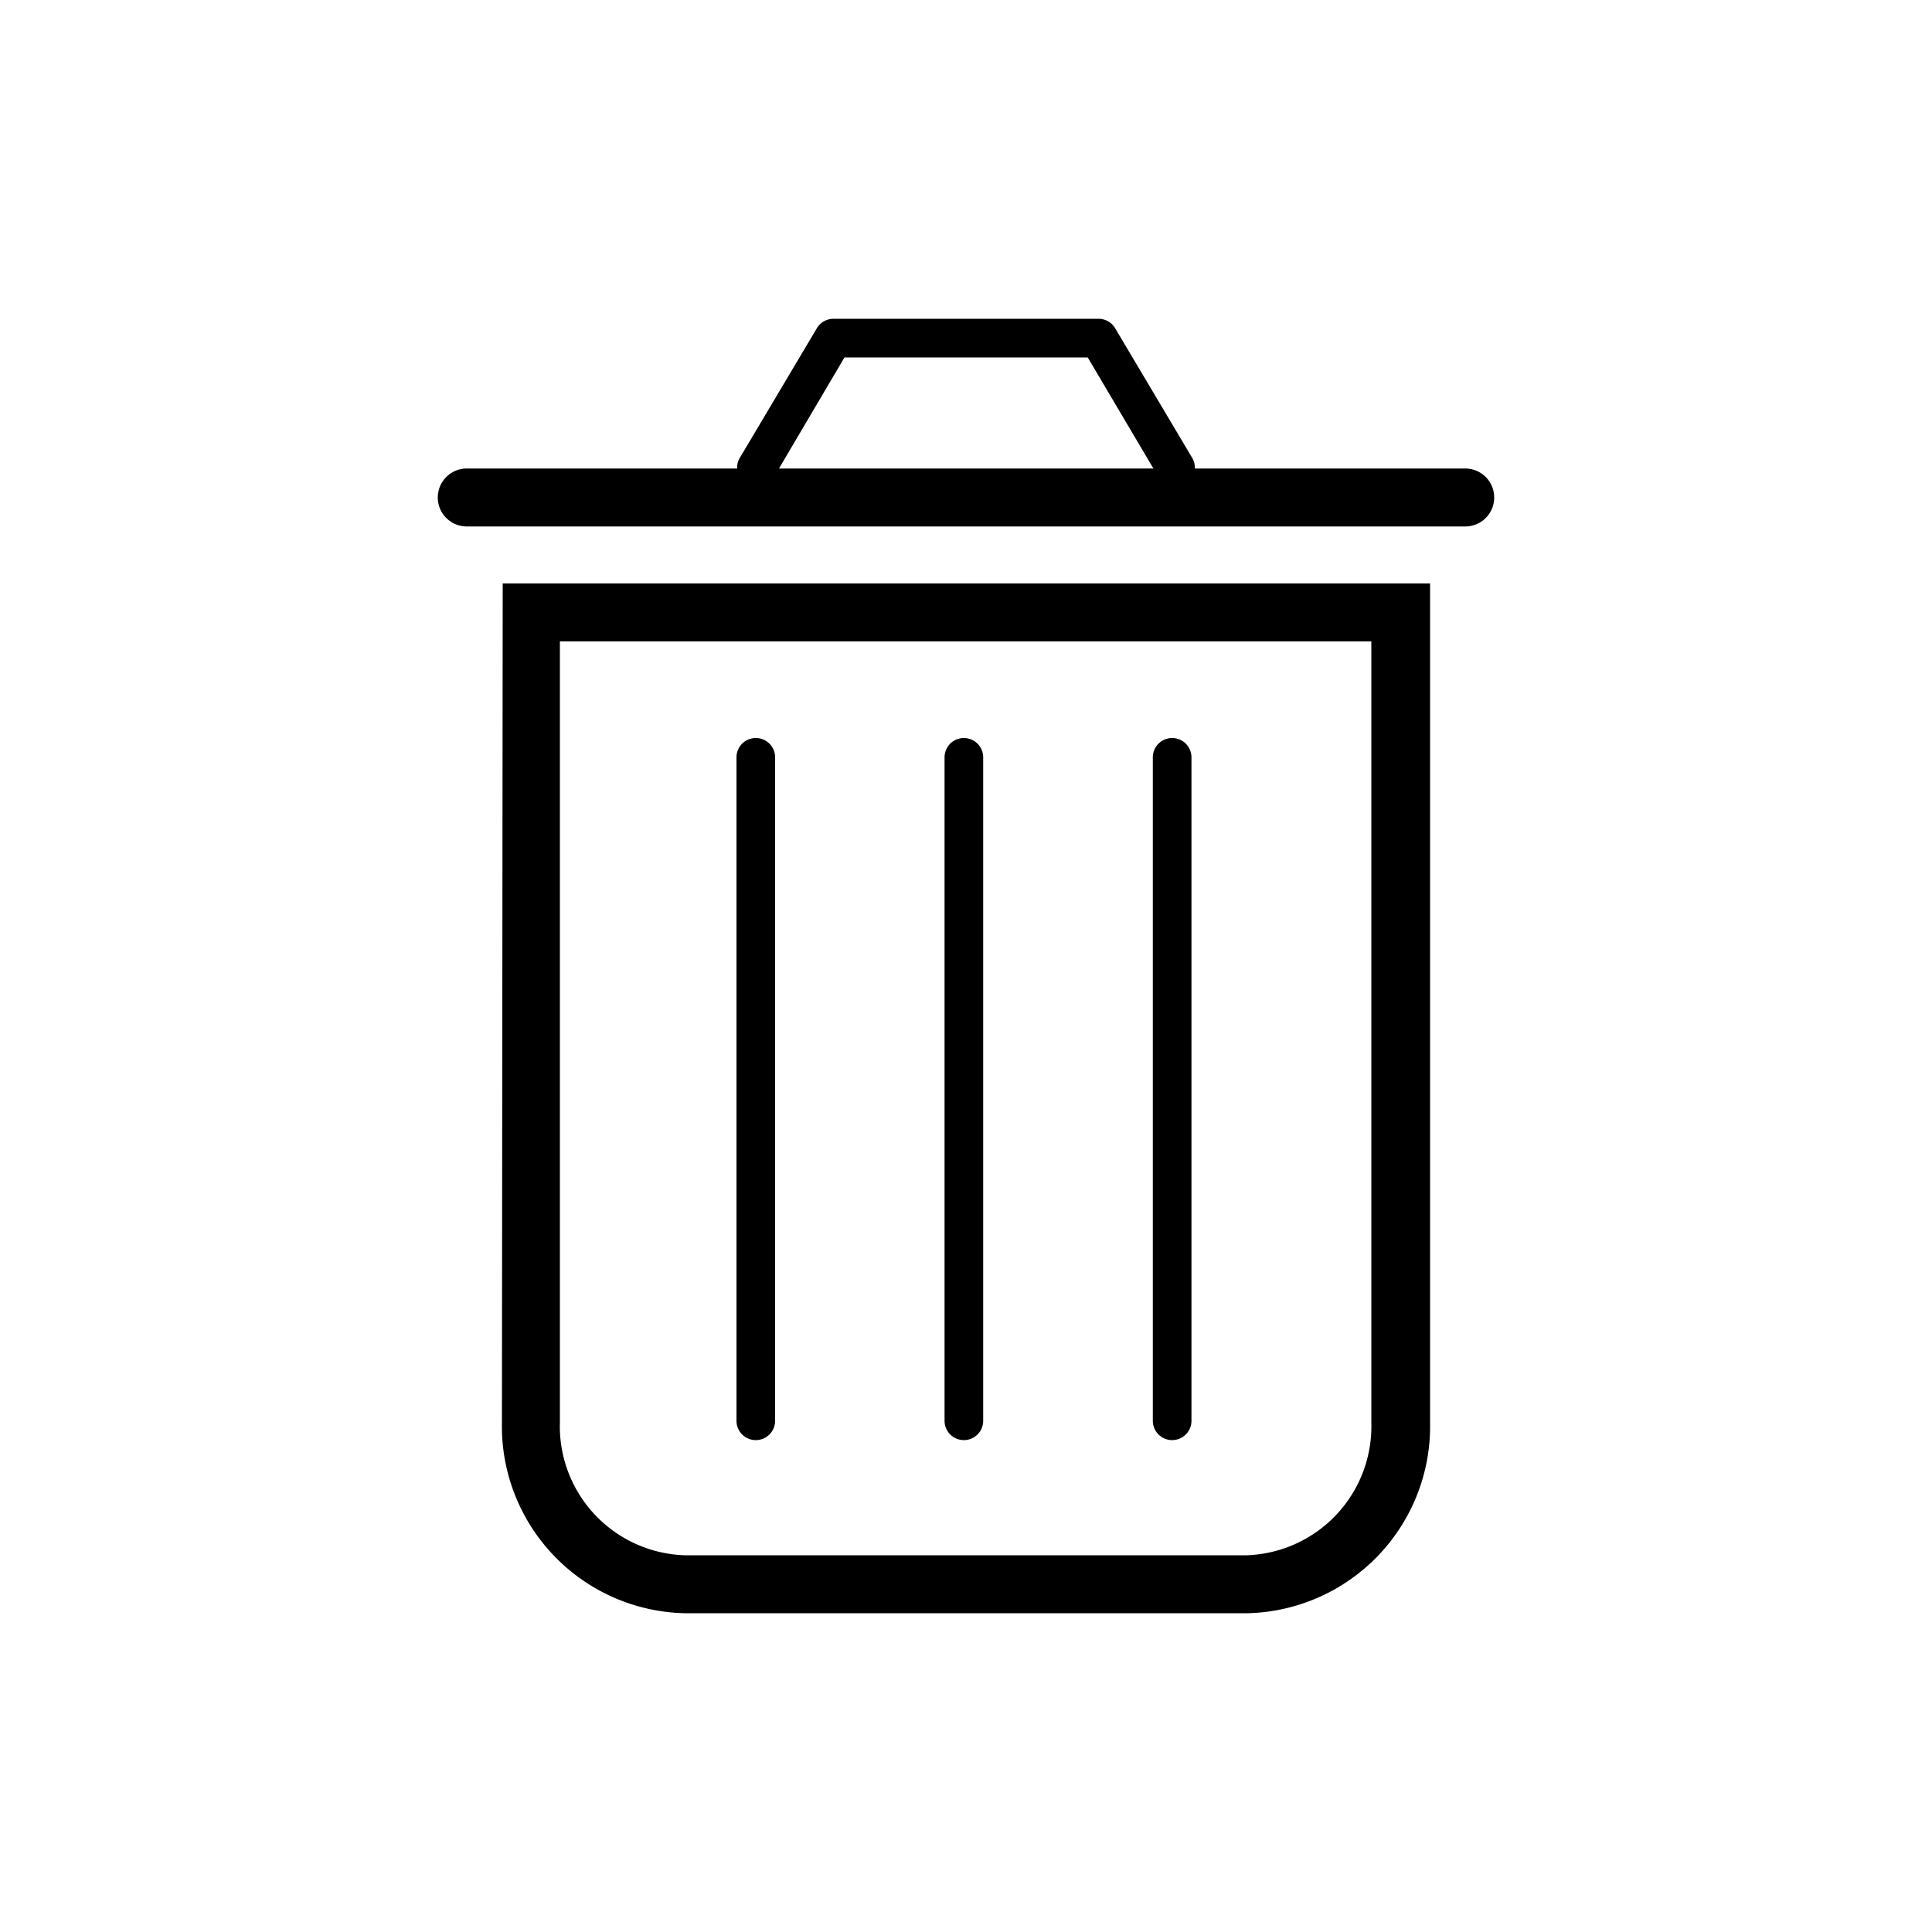 <svg xmlns="http://www.w3.org/2000/svg" viewBox="0 0 100 100"><path d="M25.98 73.62a9.68 9.68 0 0 0 9.45 9.88h29.15a9.68 9.68 0 0 0 9.44-9.88V30.2h-48zm3-40.42h42v40.42a6.68 6.68 0 0 1-6.44 6.88H35.43a6.68 6.68 0 0 1-6.45-6.88z"/><path d="M39.12 74.54a1 1 0 0 0 1-1V39.2a1 1 0 0 0-2 0v34.34a1 1 0 0 0 1 1zm10.77 0a1 1 0 0 0 1-1V39.2a1 1 0 0 0-2 0v34.34a1 1 0 0 0 1 1zm10.78 0a1 1 0 0 0 1-1V39.2a1 1 0 0 0-2 0v34.34a1 1 0 0 0 1 1zm15.17-50.29h-14a.92.92 0 0 0-.12-.53l-4-6.73a1 1 0 0 0-.86-.49H43.14a1 1 0 0 0-.86.49l-4 6.73a.92.92 0 0 0-.12.53h-14a1.5 1.5 0 0 0 0 3h51.68a1.5 1.5 0 0 0 0-3zM43.71 18.5H56.3l3.4 5.75H40.32z"/></svg>
